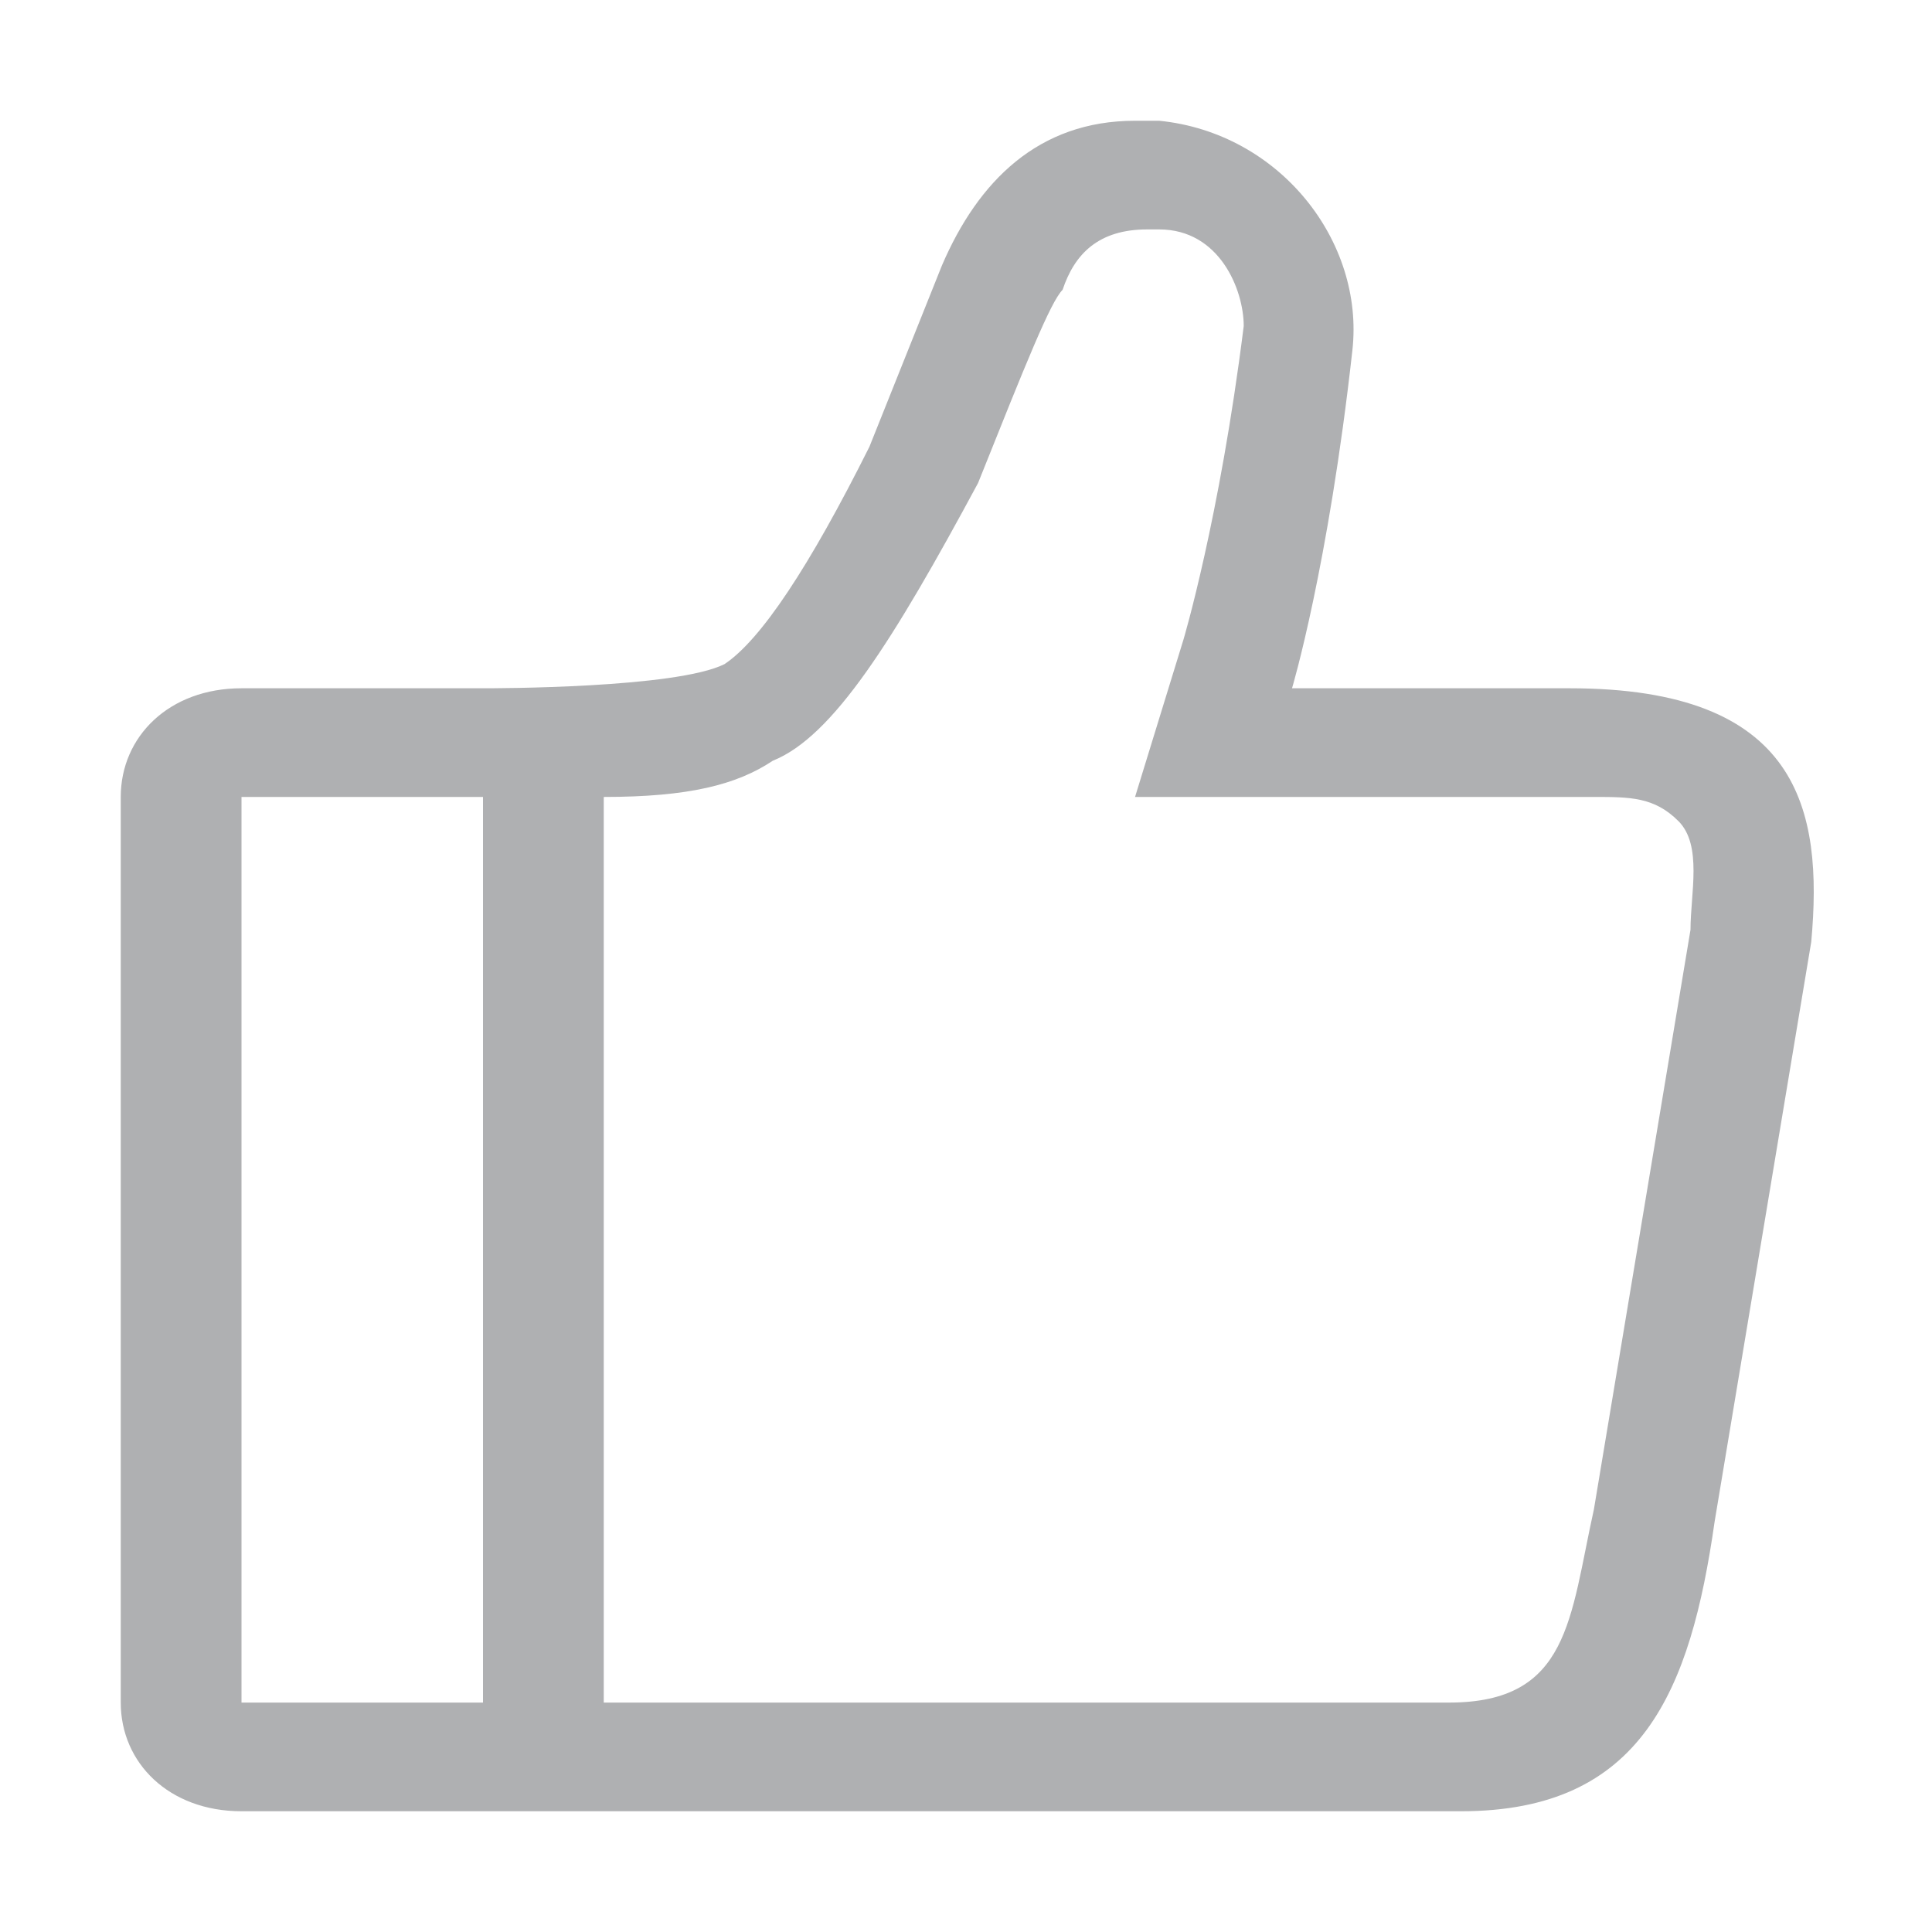 <?xml version="1.0" standalone="no"?><!DOCTYPE svg PUBLIC "-//W3C//DTD SVG 1.1//EN"
        "http://www.w3.org/Graphics/SVG/1.1/DTD/svg11.dtd">
<svg t="1652703689208" class="icon" viewBox="0 0 1024 1024" version="1.1" xmlns="http://www.w3.org/2000/svg"
     p-id="14264" width="200" height="200">
    <defs>
        <style type="text/css"></style>
    </defs>
    <path d="M832 364.8h-147.2s19.2-64 32-179.2c6.4-57.6-38.4-115.2-102.4-121.6h-12.8c-51.2 0-83.2 32-102.4 76.8l-38.4 96c-32 64-57.6 102.4-76.8 115.2-25.6 12.8-121.6 12.8-128 12.8H128c-38.4 0-64 25.6-64 57.6v480c0 32 25.6 57.6 64 57.6h646.4c96 0 121.6-64 134.4-153.6l51.2-307.2c6.4-70.4-6.4-134.4-128-134.4z m-576 537.6H128V422.4h128v480z m640-409.6l-51.2 307.2c-12.8 57.6-12.8 102.4-76.8 102.4H320V422.4c44.8 0 70.4-6.4 89.6-19.2 32-12.8 64-64 108.8-147.2 25.6-64 38.4-96 44.8-102.4 6.4-19.2 19.2-32 44.8-32h6.4c32 0 44.8 32 44.8 51.2-12.8 102.4-32 166.4-32 166.4l-25.6 83.2h243.2c19.2 0 32 0 44.8 12.8 12.8 12.8 6.4 38.4 6.4 57.6z"
          fill="#afb0b2" p-id="14265"></path>
</svg>